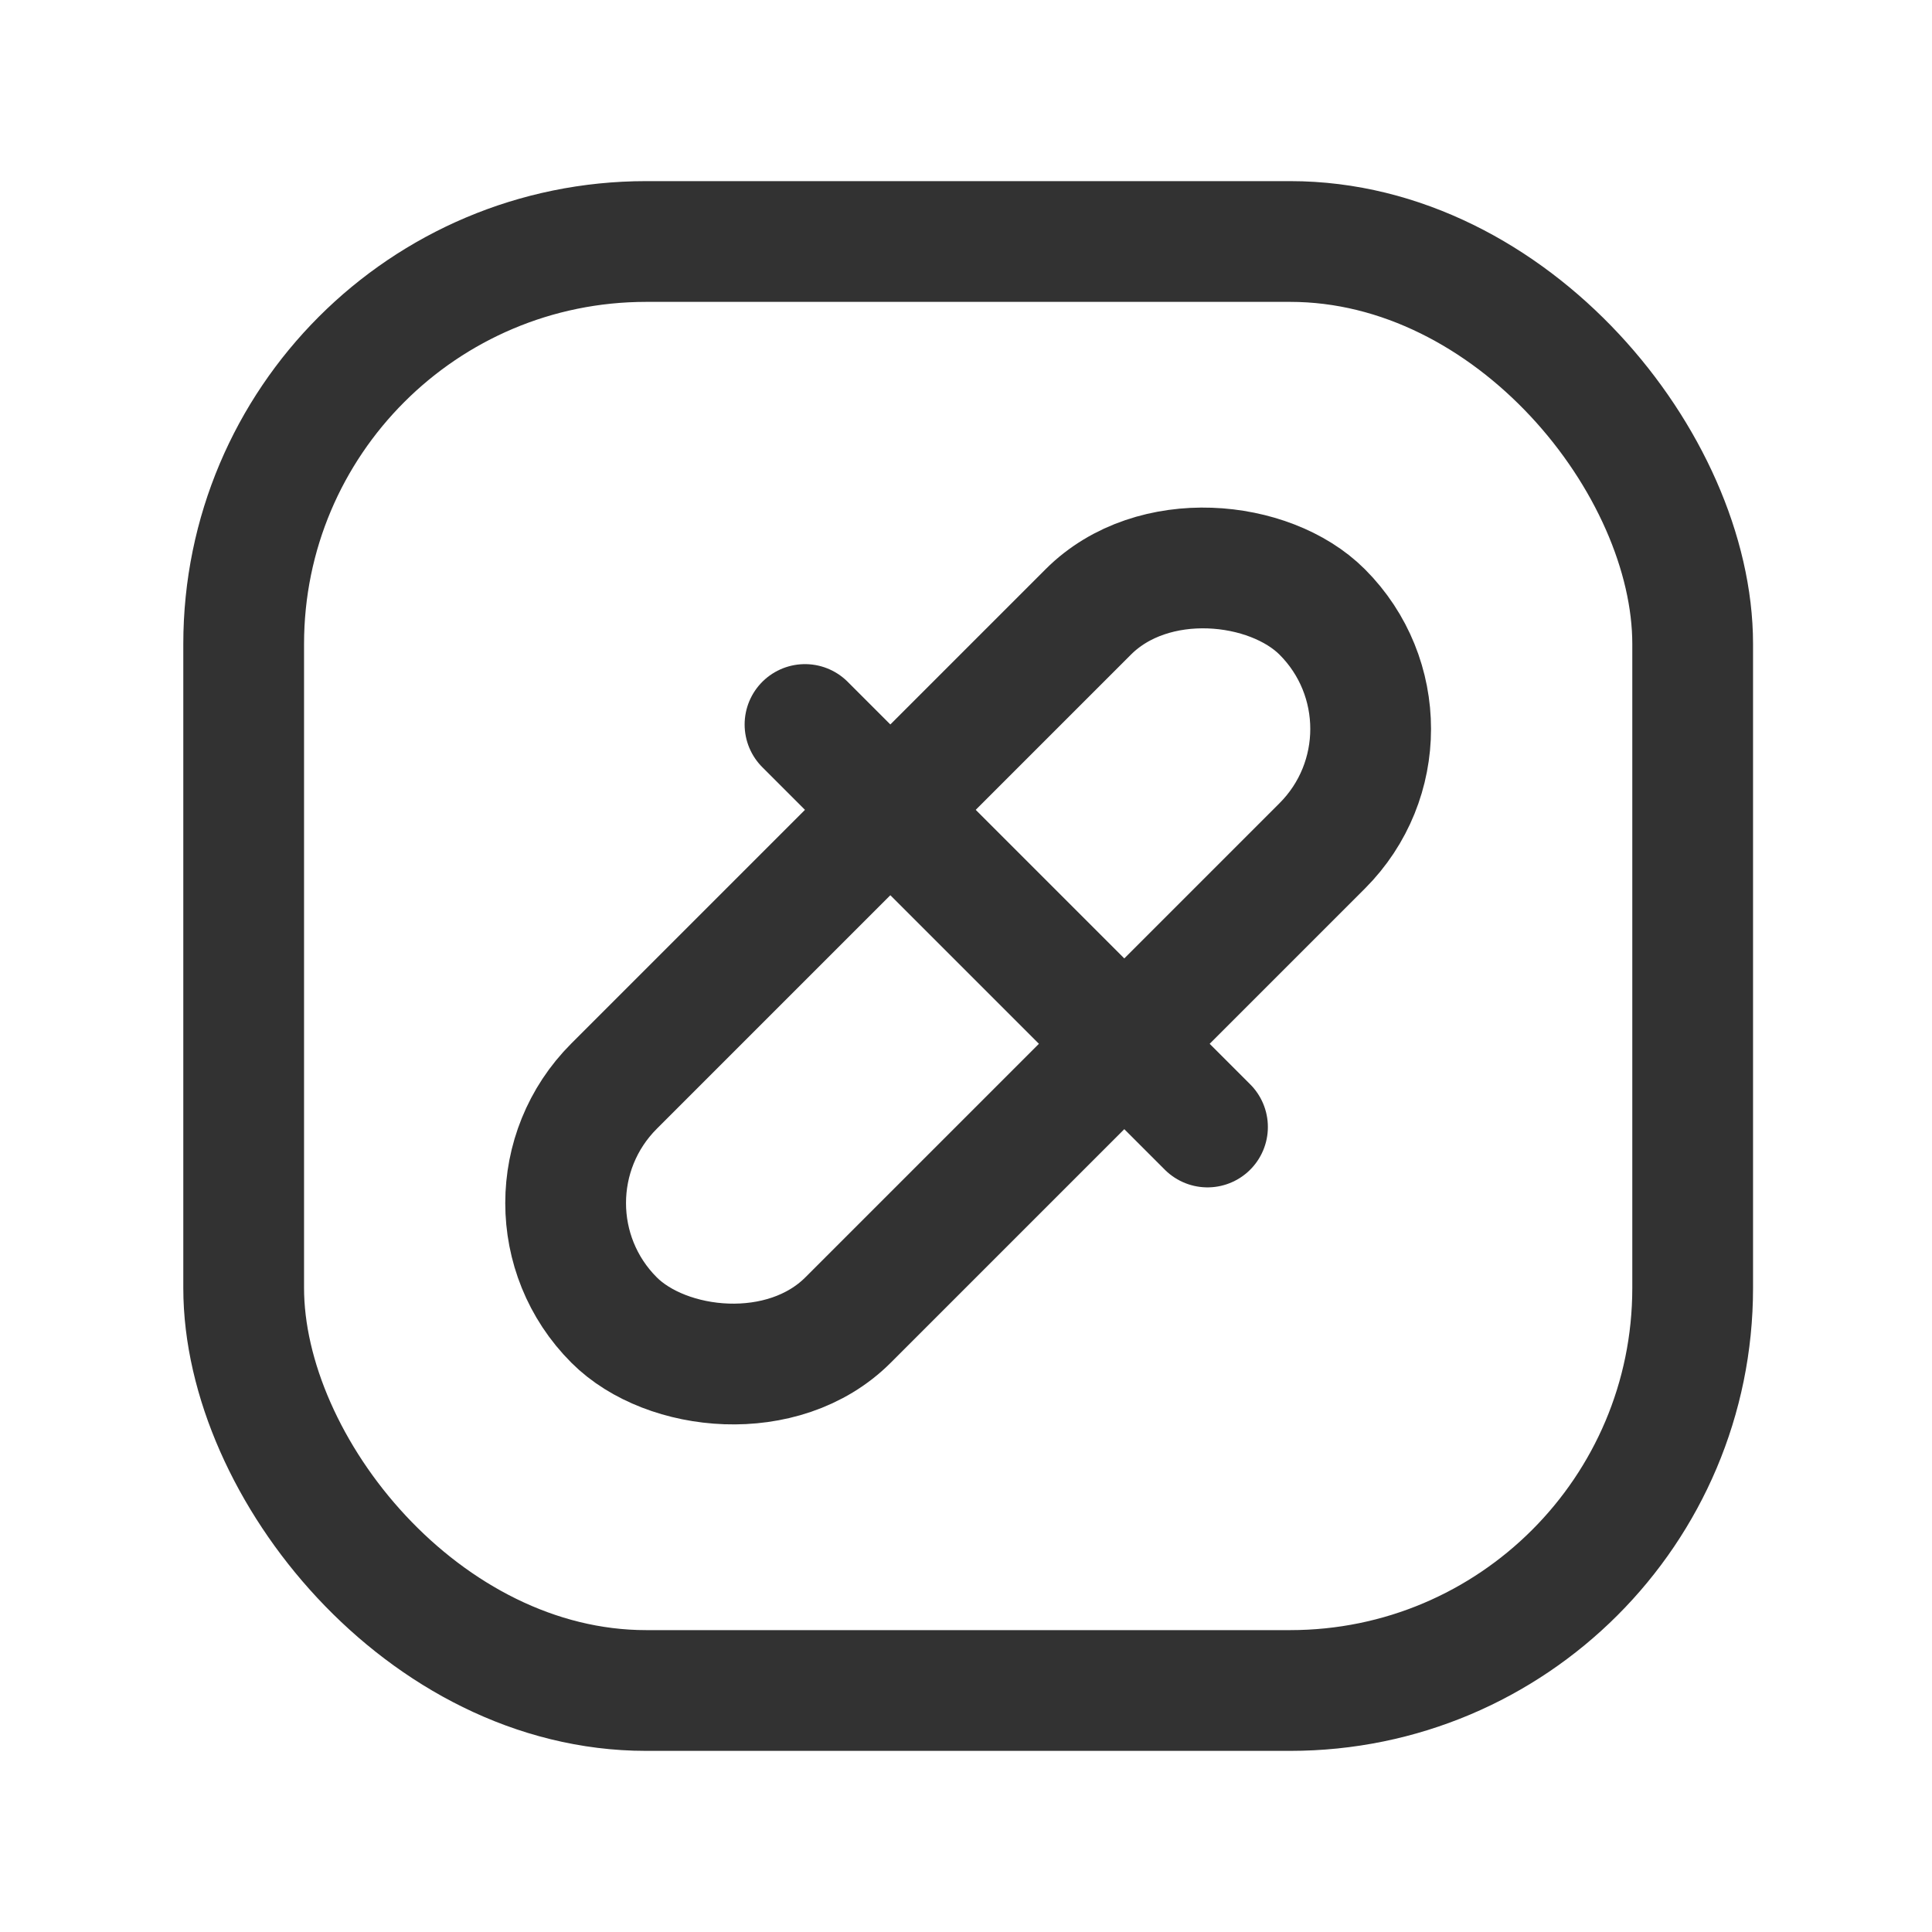 <svg id="Layer_3" data-name="Layer 3" xmlns="http://www.w3.org/2000/svg" viewBox="0 0 24 24"><rect x="3.027" y="3" width="18" height="18" rx="5" stroke-width="1.5" stroke="#323232" stroke-linecap="round" stroke-linejoin="round" fill="none"/><rect x="5.807" y="9.945" width="12.44" height="4.11" rx="2.055" transform="translate(-4.963 12.019) rotate(-45)" stroke-width="1.5" stroke="#323232" stroke-linecap="round" stroke-linejoin="round" fill="none"/><line x1="15" y1="14" x2="10" y2="9" fill="none" stroke="#323232" stroke-linecap="round" stroke-linejoin="round" stroke-width="1.5"/><path d="M0,0H24V24H0Z" fill="none"/></svg>